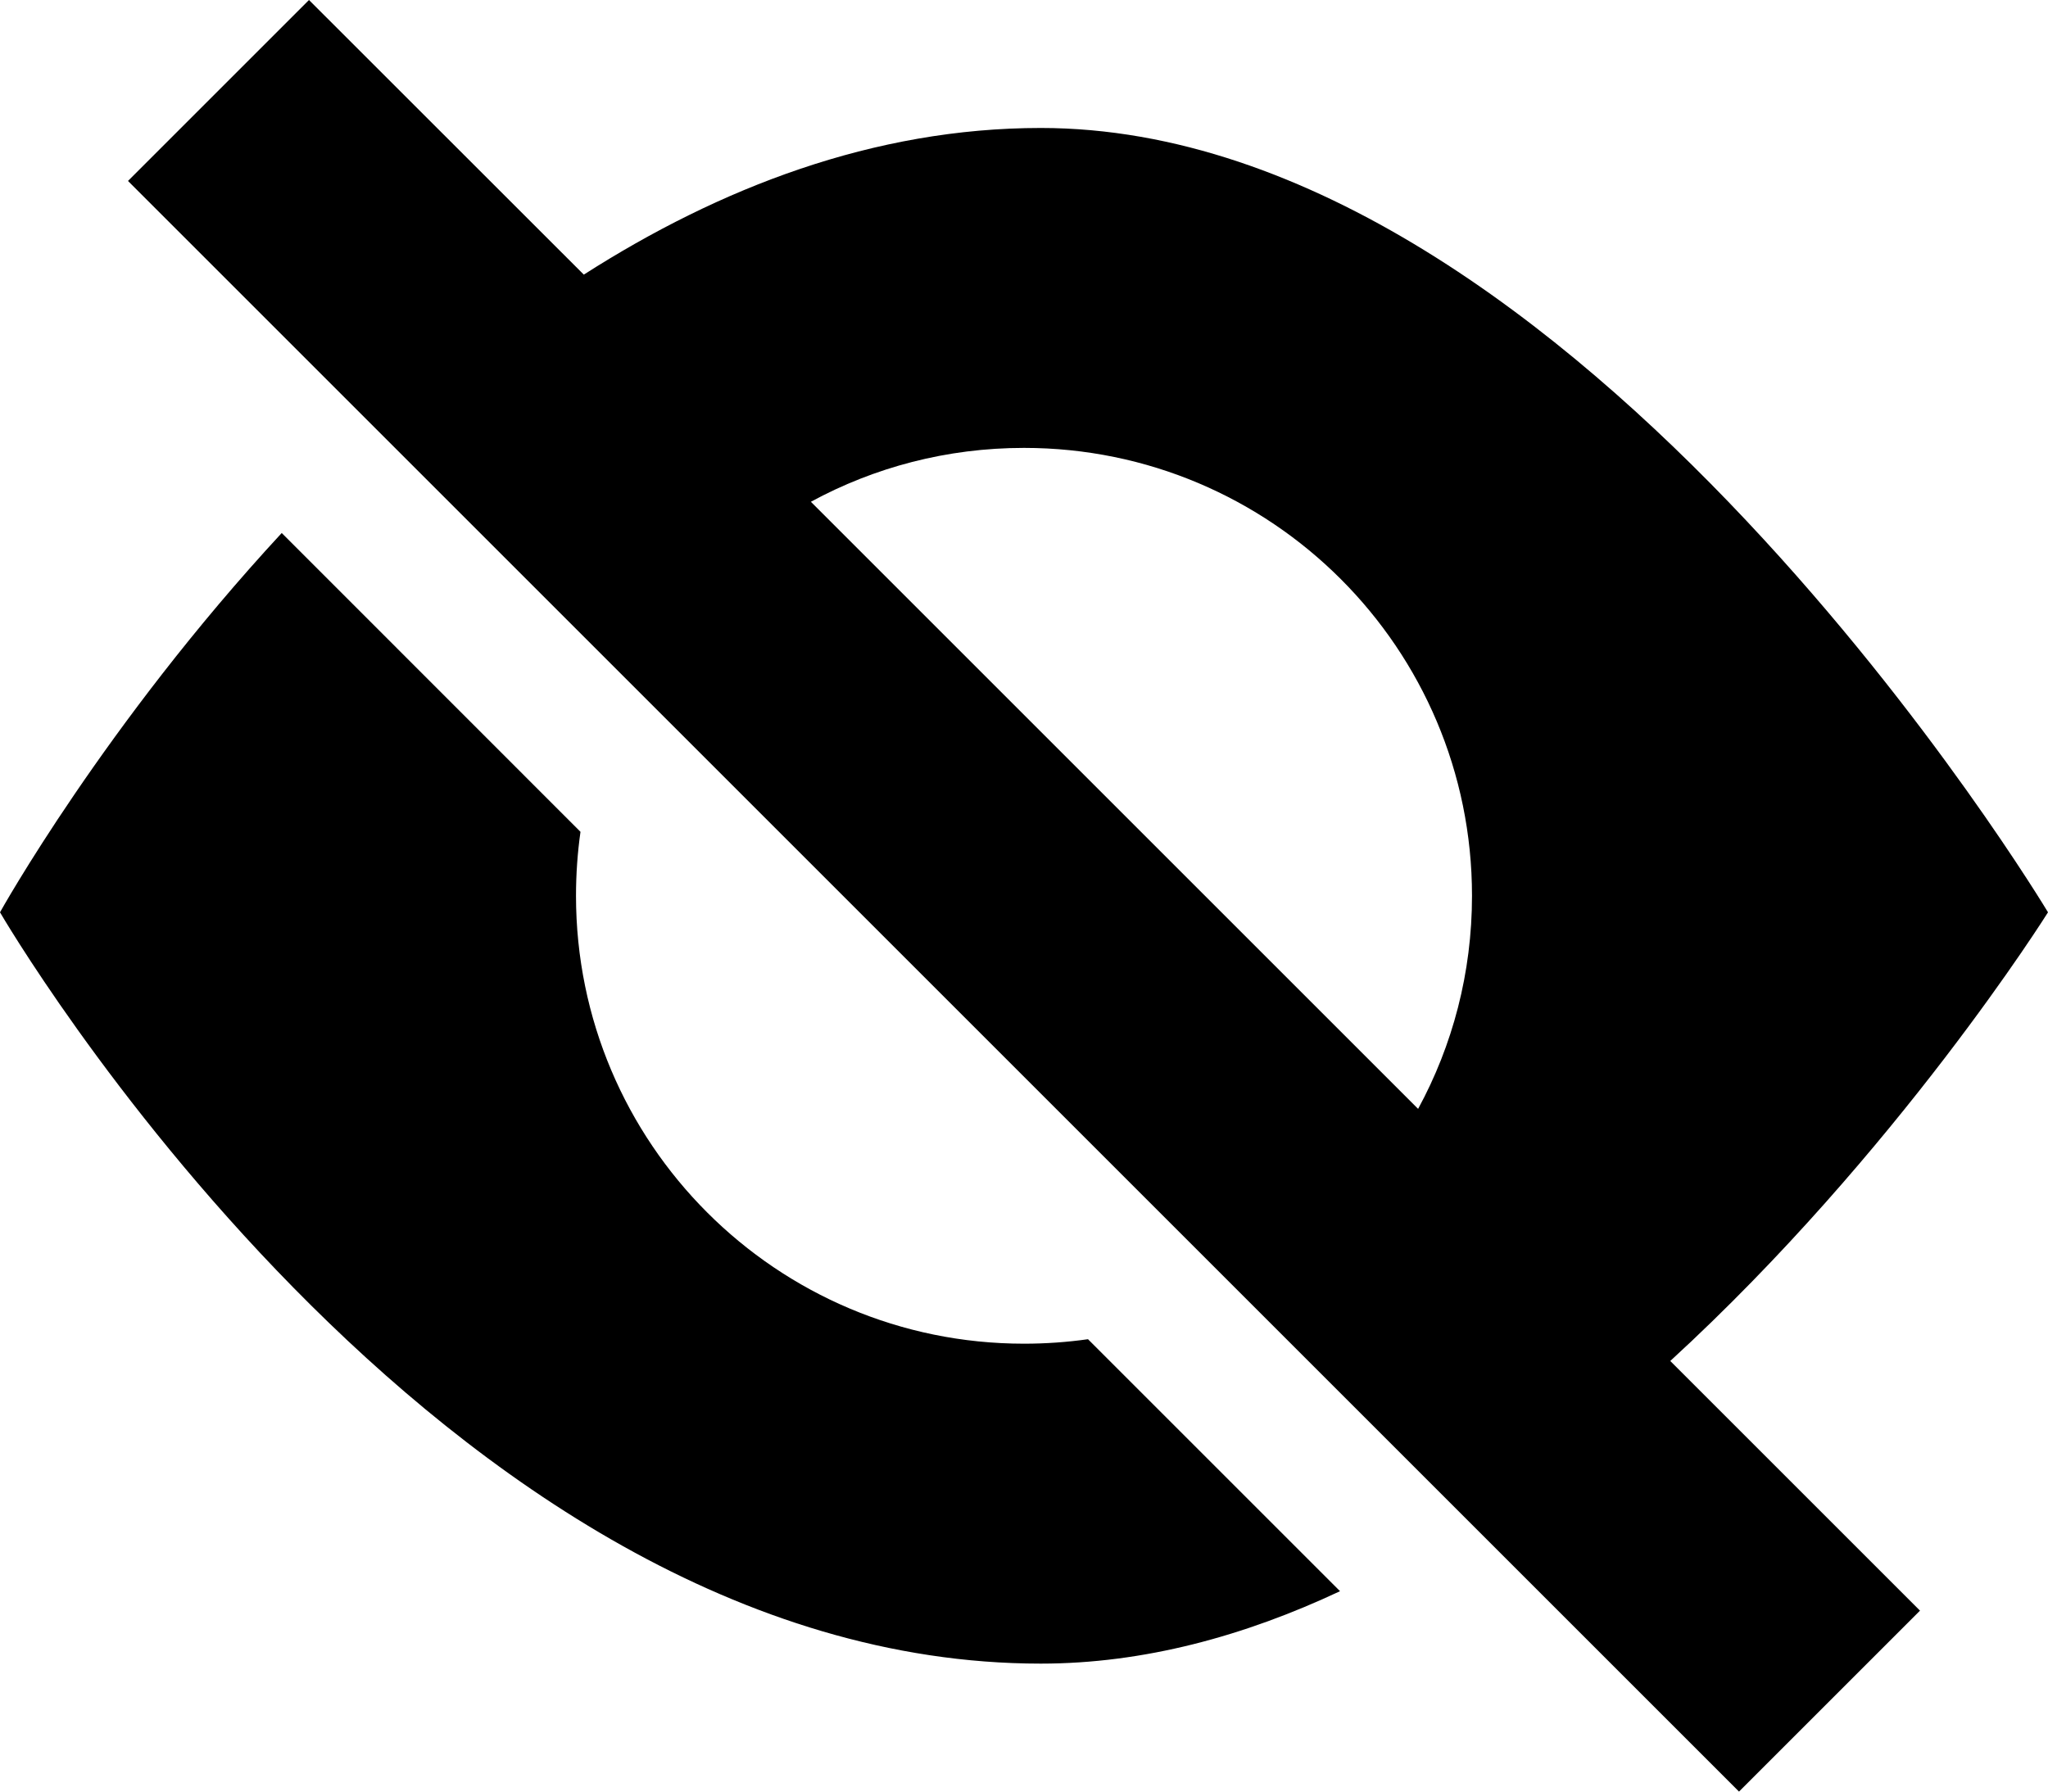 <svg width="16" height="14" viewBox="0 0 16 14" fill="none" xmlns="http://www.w3.org/2000/svg">
<path d="M0 7.129C0 7.129 3.409 13 8.131 13C8.937 13 9.724 12.784 10.469 12.434L8.5 10.465C8.337 10.488 8.17 10.5 8 10.5C6.067 10.5 4.5 8.933 4.5 7C4.5 6.83 4.512 6.663 4.535 6.5L2.201 4.165C0.815 5.663 0 7.129 0 7.129Z" fill="black"/>
<path fill-rule="evenodd" clip-rule="evenodd" d="M8.131 1C12.328 1 16 7.129 16 7.129C16 7.129 14.827 9.004 13.049 10.635L15 12.586L13.586 14L1 1.414L2.414 0L4.561 2.146C5.621 1.468 6.826 1 8.131 1ZM11.5 7C11.5 5.067 9.933 3.5 8 3.5C7.397 3.5 6.83 3.652 6.335 3.921L11.079 8.665C11.348 8.17 11.5 7.603 11.5 7Z" fill="black"/>
</svg>
